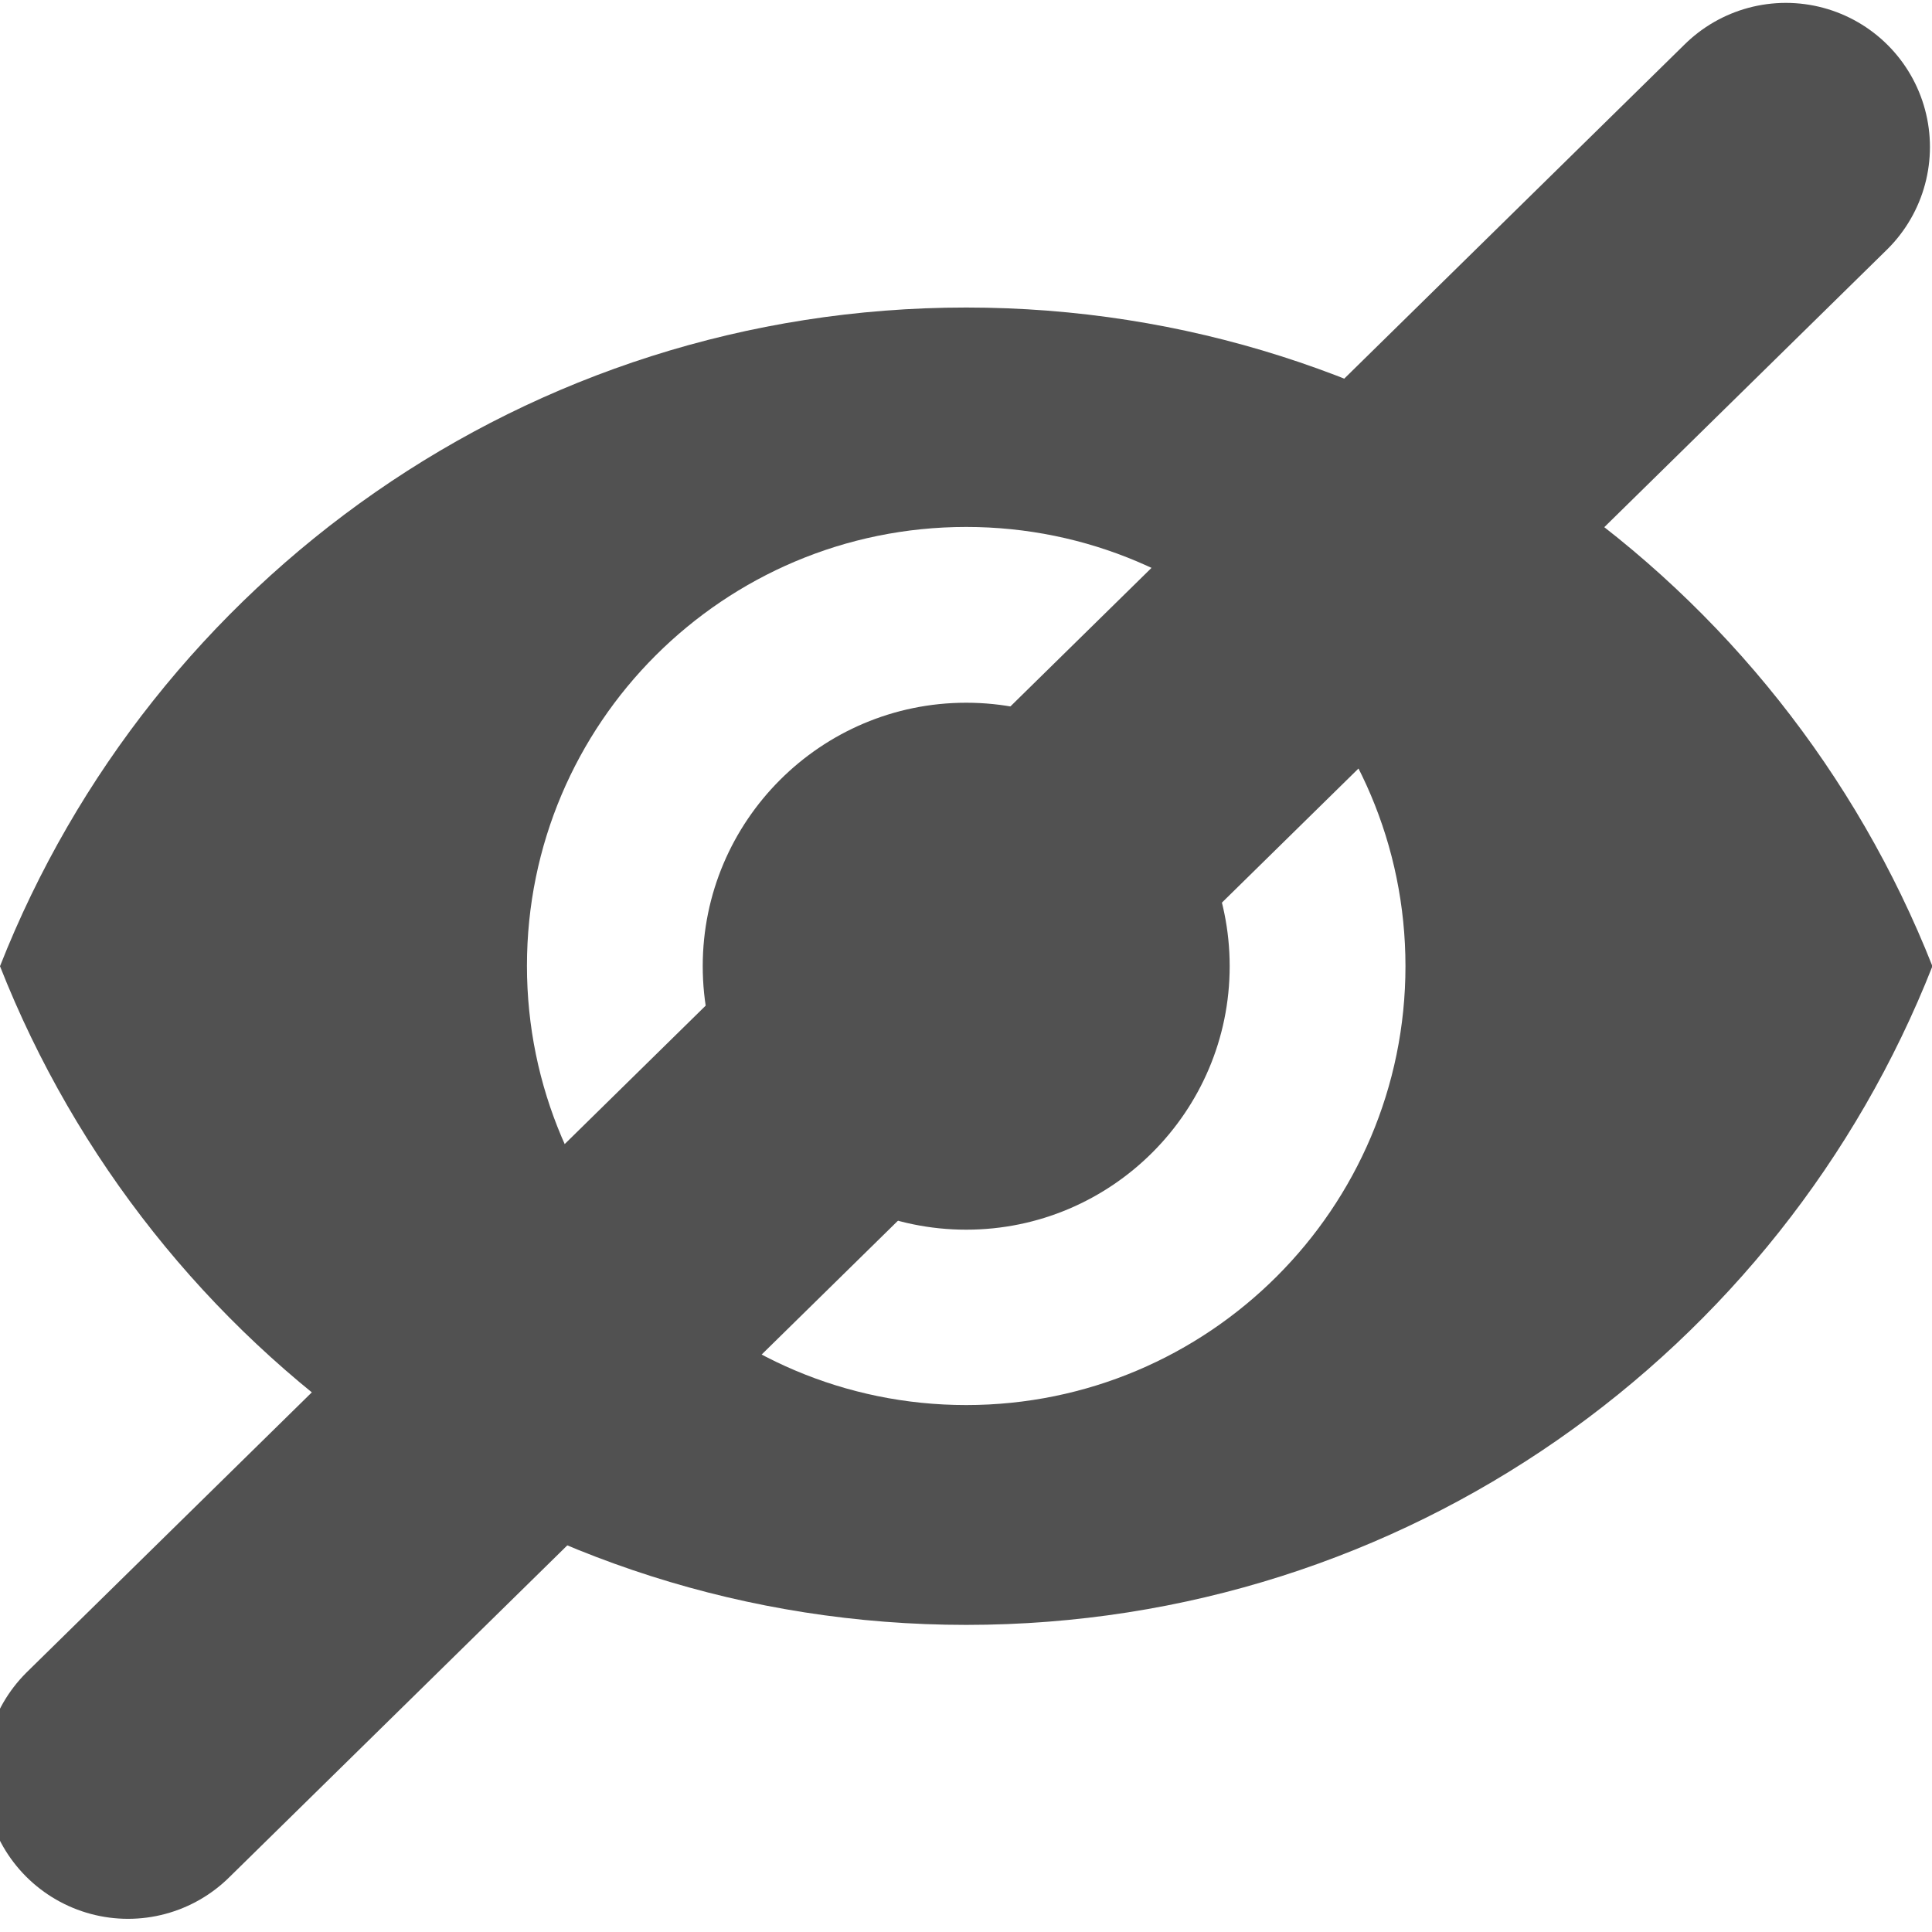 <svg xmlns="http://www.w3.org/2000/svg" viewBox="0 0 469.3 469.3"><style type="text/css">  
	.st0{fill:#515151;}
	.st1{fill:none;stroke:#515151;stroke-width:70;stroke-linecap:round;stroke-miterlimit:10;}
</style><path class="st0" d="M234.7 170.7c-35.3 0-64 28.7-64 64s28.7 64 64 64 64-28.7 64-64S270 170.7 234.7 170.7z"/><path class="st0" d="M234.7 74.7C128 74.7 36.9 141 0 234.7c36.9 93.7 128 160 234.7 160 106.8 0 197.8-66.3 234.7-160C432.4 141 341.4 74.7 234.7 74.7zM234.7 341.3c-58.9 0-106.7-47.8-106.7-106.7S175.8 128 234.7 128s106.7 47.8 106.7 106.7S293.5 341.3 234.7 341.3z"/><line class="st1" x1="31.1" y1="431.1" x2="433.8" y2="35.7"/></svg>